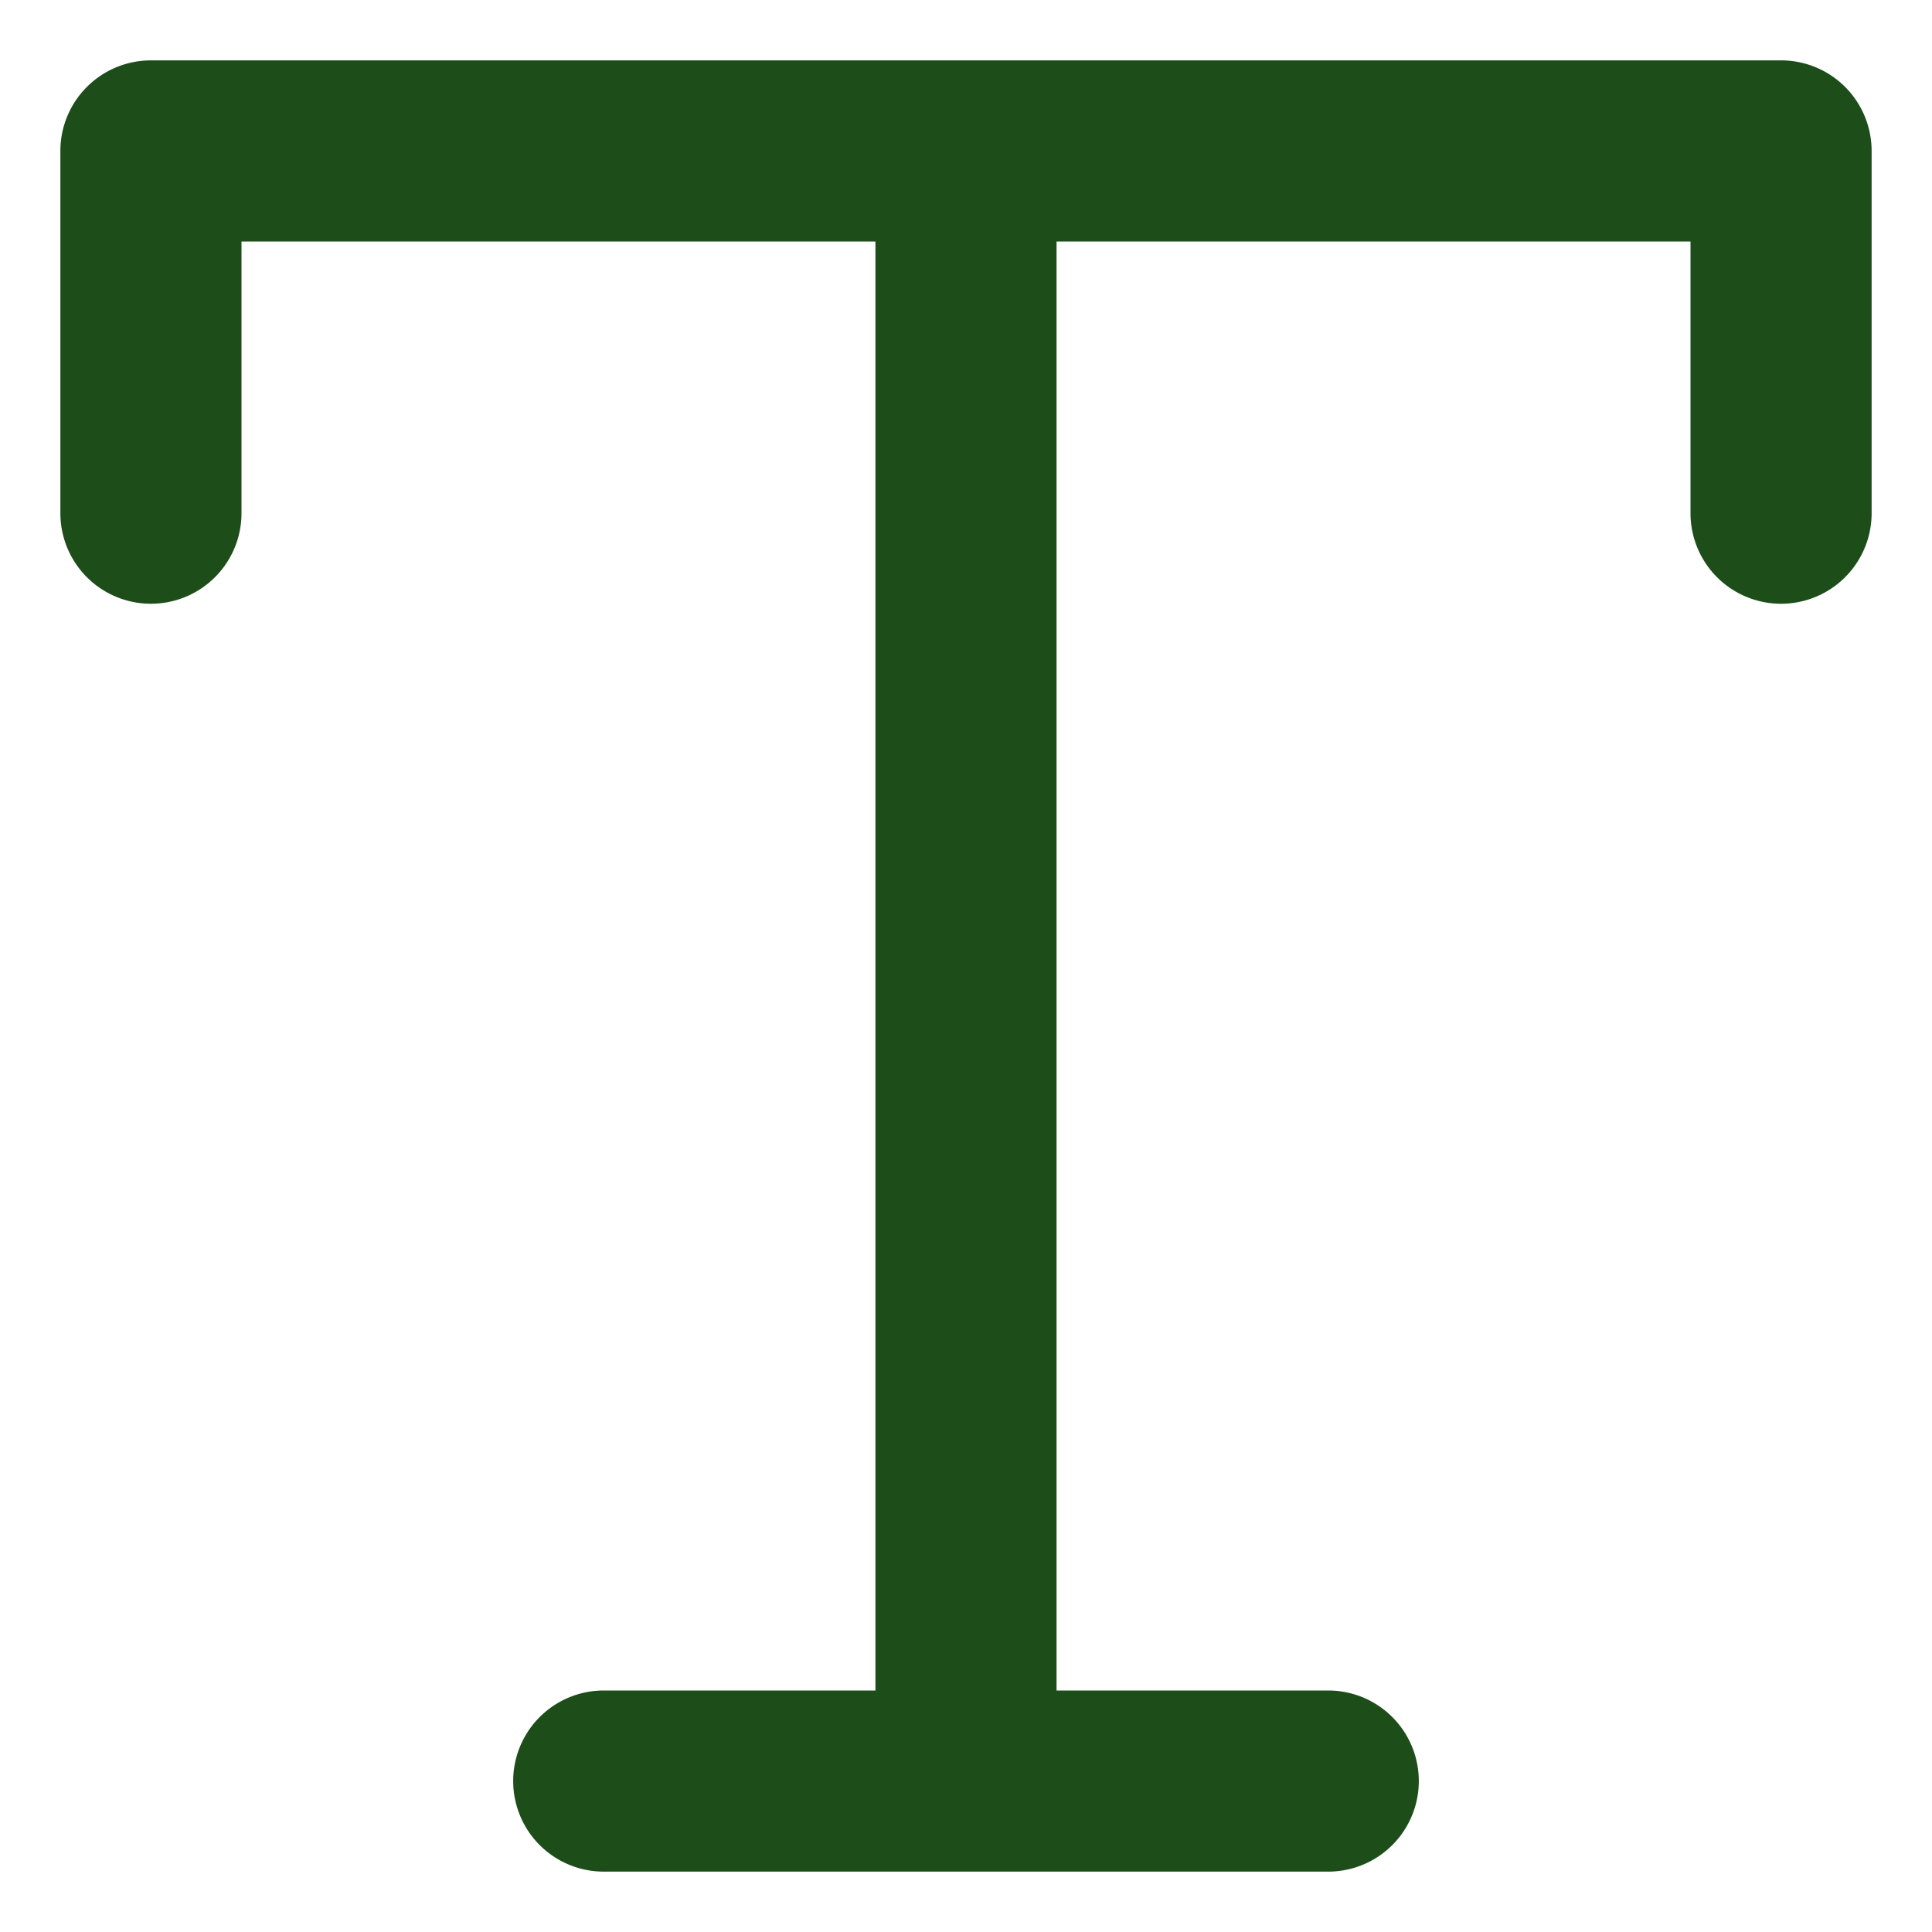<svg xmlns="http://www.w3.org/2000/svg" width="16" height="16" fill="none"><path fill="#1D4E1A" d="M15.5 1.25v3a.75.75 0 1 1-1.5 0V2H8.75v12H11a.75.75 0 1 1 0 1.5H5A.75.75 0 1 1 5 14h2.25V2H2v2.25a.75.75 0 0 1-1.5 0v-3A.75.75 0 0 1 1.25.5h13.5a.75.75 0 0 1 .75.75Z"/></svg>